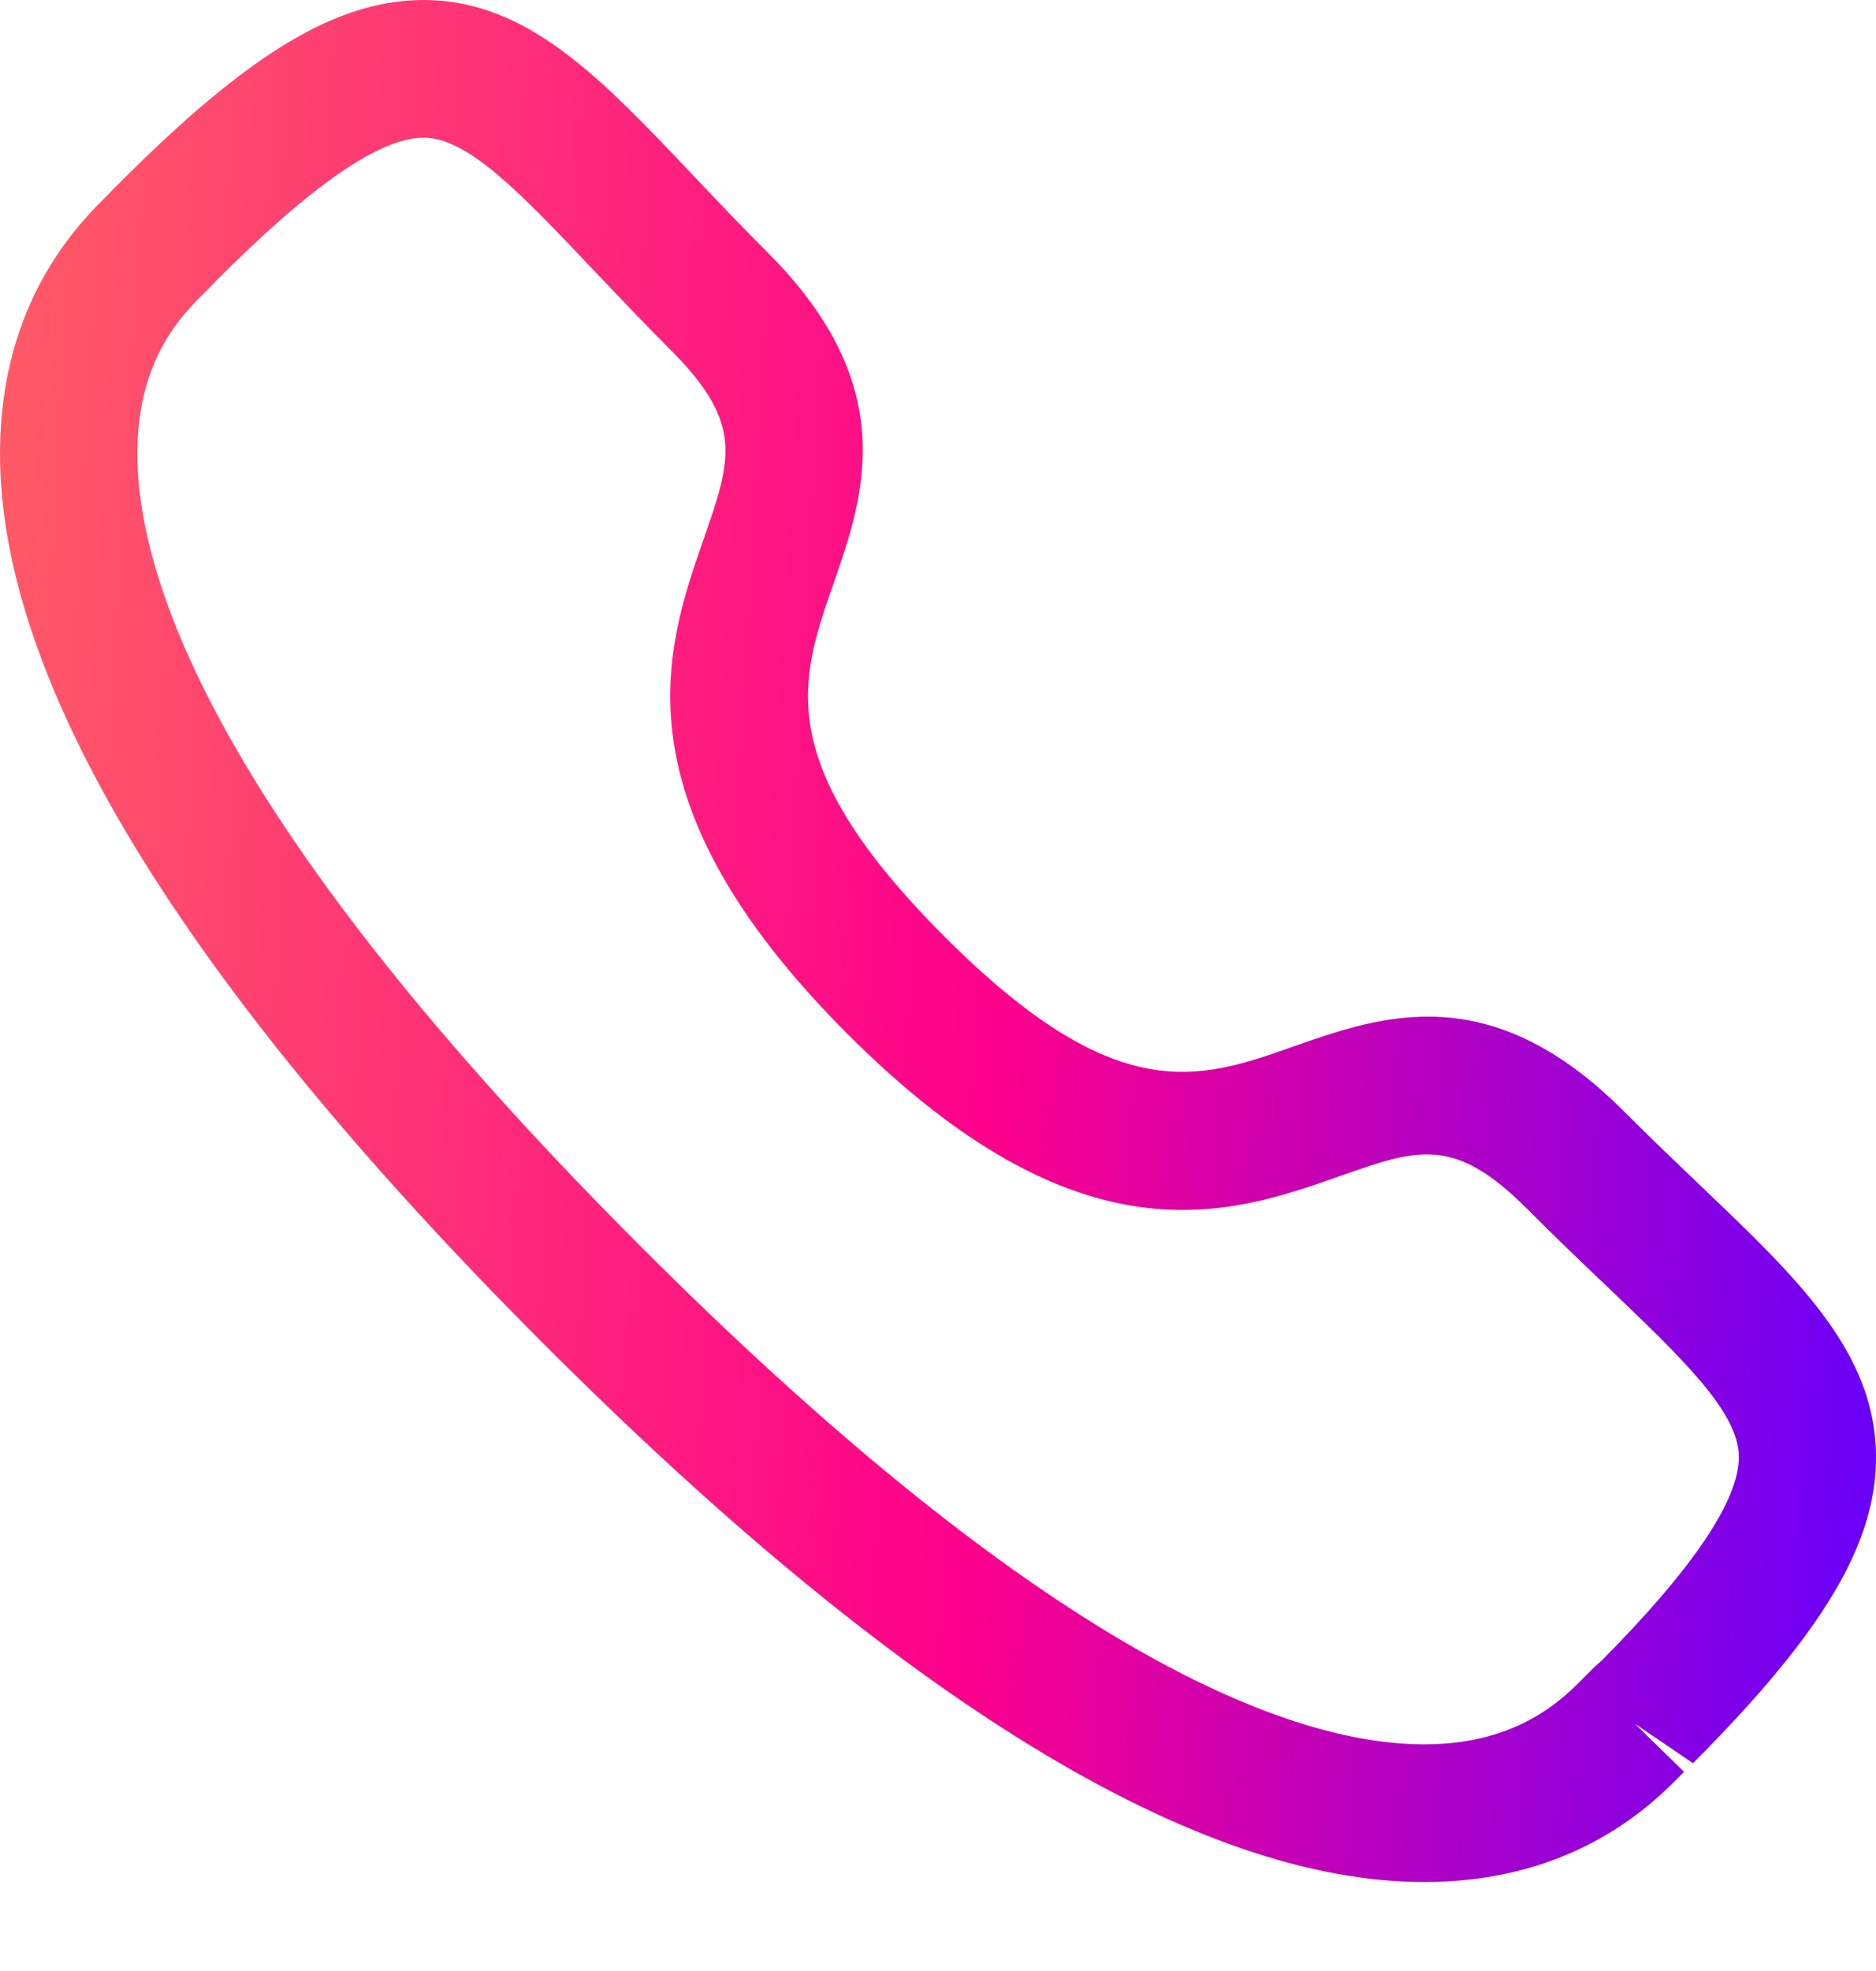 <svg width="20" height="21" viewBox="0 0 20 21" fill="none" xmlns="http://www.w3.org/2000/svg">
<path fill-rule="evenodd" clip-rule="evenodd" d="M2.302 2.994C2.304 2.994 2.255 3.045 2.193 3.106C1.957 3.336 1.468 3.814 1.464 4.815C1.456 6.214 2.374 8.813 6.794 13.244C11.194 17.654 13.782 18.585 15.181 18.585H15.202C16.2 18.58 16.676 18.089 16.906 17.853C16.977 17.781 17.033 17.728 17.073 17.695C18.045 16.715 18.542 15.985 18.538 15.517C18.531 15.04 17.938 14.476 17.12 13.695C16.859 13.447 16.576 13.177 16.278 12.877C15.504 12.104 15.121 12.236 14.278 12.533C13.112 12.943 11.512 13.501 9.026 11.007C6.537 8.513 7.094 6.911 7.502 5.742C7.796 4.897 7.931 4.511 7.156 3.735C6.853 3.432 6.581 3.144 6.33 2.88C5.556 2.064 4.998 1.474 4.525 1.467H4.517C4.05 1.467 3.324 1.968 2.297 2.998C2.3 2.995 2.301 2.994 2.302 2.994ZM15.182 20.052C12.751 20.052 9.581 18.111 5.76 14.282C1.924 10.437 -0.014 7.249 8.13183e-05 4.807C0.009 3.193 0.853 2.366 1.17 2.056C1.186 2.036 1.243 1.98 1.263 1.96C2.662 0.557 3.605 -0.01 4.544 0C5.633 0.015 6.409 0.833 7.39 1.869C7.633 2.125 7.897 2.404 8.19 2.697C9.615 4.125 9.209 5.29 8.883 6.225C8.528 7.245 8.221 8.126 10.06 9.97C11.902 11.815 12.78 11.507 13.794 11.148C14.728 10.821 15.887 10.412 17.313 11.841C17.602 12.13 17.876 12.391 18.129 12.633C19.167 13.622 19.986 14.403 20 15.499C20.012 16.433 19.446 17.385 18.049 18.786L17.43 18.366L17.953 18.878C17.644 19.196 16.82 20.043 15.21 20.052H15.182Z" fill="url(#paint0_linear_2273_2871)"/>
<defs>
<linearGradient id="paint0_linear_2273_2871" x1="0" y1="0" x2="21.121" y2="1.26" gradientUnits="userSpaceOnUse">
<stop stop-color="#FF5C65"/>
<stop offset="0.531" stop-color="#FD008B"/>
<stop offset="1" stop-color="#6500FC"/>
</linearGradient>
</defs>
</svg>
